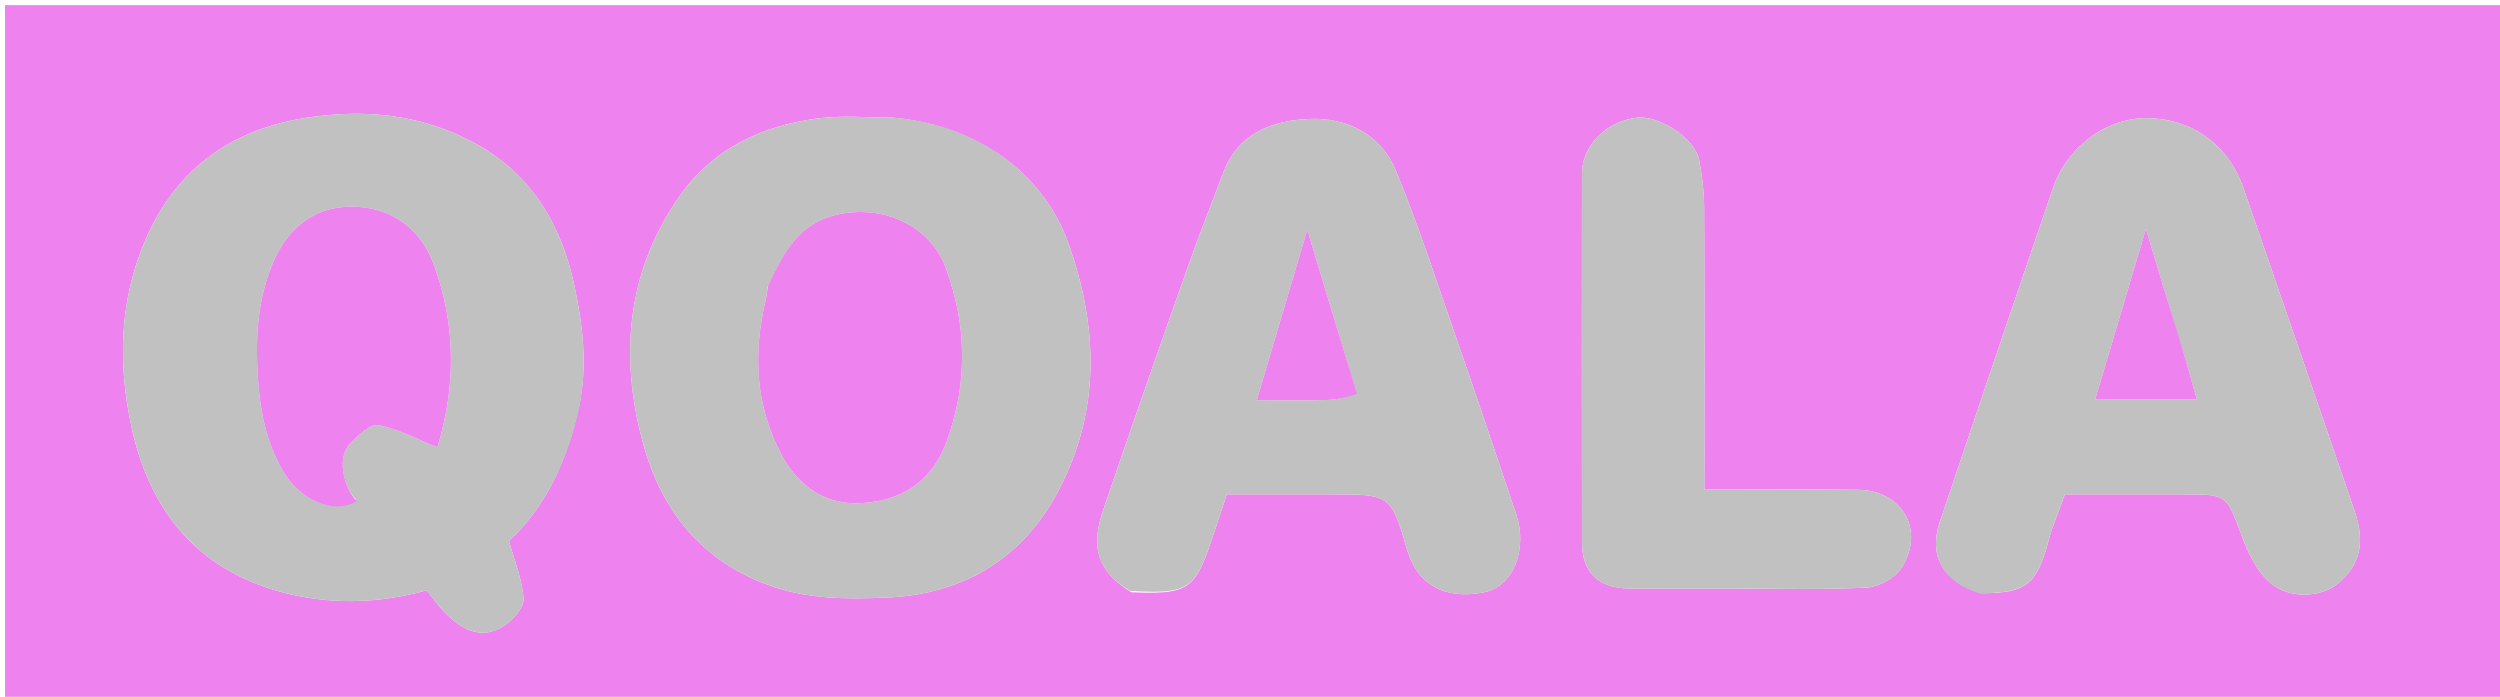 <svg version="1.1" id="Layer_1" xmlns="http://www.w3.org/2000/svg" xmlns:xlink="http://www.w3.org/1999/xlink" x="0px" y="0px"
	 width="100%" viewBox="0 0 531 148" enable-background="new 0 0 531 148" xml:space="preserve">
<path fill="#ee82ee00" opacity="1" stroke="none" 
	d="
M345,149 
	C230.042,149 115.584,149 1.063,149 
	C1.063,99.727 1.063,50.454 1.063,1.09 
	C178,1.09 355,1.09 531.966,1.09 
	C531.966,50.416 531.966,99.708 531.966,149 
	C469.787,149 407.644,149 345,149 
M122.999,86.256 
	C124.844,77.584 123.787,68.996 121.961,60.502 
	C119.128,47.328 112.511,36.597 100.348,30.14 
	C89.366,24.31 77.557,23.119 65.316,24.976 
	C49.317,27.403 37.624,35.725 31.087,50.501 
	C25.312,63.555 24.947,77.291 28.025,91.106 
	C31.884,108.427 41.706,120.628 59.155,125.572 
	C69.613,128.535 80.264,128.273 90.665,125.367 
	C96.665,133.919 101.96,136.389 107.278,132.768 
	C109.106,131.523 111.328,128.947 111.201,127.13 
	C110.919,123.088 109.267,119.142 108.106,114.909 
	C115.795,107.751 120.452,98.031 122.999,86.256 
M189.635,24.993 
	C184.464,24.995 179.23,24.483 174.134,25.102 
	C161.873,26.591 151.221,31.637 144.061,42.05 
	C133.1,57.992 131.596,75.68 136.514,93.89 
	C140.439,108.424 148.972,119.26 163.828,124.483 
	C171.829,127.296 179.967,127.267 188.135,126.936 
	C204.582,126.271 217.233,118.669 224.86,104.141 
	C233.694,87.313 233.284,69.729 227.057,52.041 
	C221.332,35.78 206.391,26.482 189.635,24.993 
M240.315,125.801 
	C255.228,126.387 253.854,124.73 260.574,105.001 
	C267.802,105.001 275.121,105.001 282.44,105.001 
	C295.18,105.001 295.428,104.929 298.858,116.701 
	C301.523,125.849 308.957,127.092 315.307,125.78 
	C321.478,124.506 324.512,116.644 322.039,109.242 
	C317.848,96.7 313.615,84.171 309.27,71.681 
	C305.136,59.798 301.26,47.798 296.457,36.185 
	C293.304,28.56 286.06,24.952 278.248,25.258 
	C270.603,25.556 263.1,28.026 259.897,36.509 
	C257.45,42.991 254.86,49.422 252.553,55.954 
	C246.379,73.437 240.222,90.927 234.269,108.486 
	C231.65,116.211 233.012,121.335 240.315,125.801 
M420.836,125.999 
	C430.362,125.997 432.577,124.176 435.092,114.887 
	C436.002,111.526 437.406,108.3 438.589,105.001 
	C447.183,105.001 455.511,105.001 463.839,105.001 
	C473.142,105.001 472.908,105.088 476.136,113.802 
	C477.484,117.443 479.391,121.423 482.242,123.83 
	C486.388,127.331 492.979,126.809 496.377,124.079 
	C501.179,120.221 502.472,115.433 500.14,108.605 
	C492.33,85.729 484.429,62.885 476.537,40.037 
	C473.038,29.905 464.782,25.283 456.337,25.088 
	C447.479,24.883 439.031,31.239 436.063,39.912 
	C427.969,63.561 419.961,87.241 411.989,110.931 
	C409.599,118.035 412.642,123.597 420.836,125.999 
M367.5,125 
	C377.157,125 386.83,125.294 396.462,124.804 
	C399.049,124.673 402.479,122.776 403.865,120.623 
	C408.976,112.682 404.07,104.137 394.635,104.029 
	C383.871,103.906 373.104,104 362.009,104 
	C362.009,83.698 362.059,63.917 361.961,44.138 
	C361.944,40.734 361.549,37.282 360.878,33.943 
	C359.947,29.307 352.332,24.396 347.539,25.011 
	C341.115,25.835 336.013,31.001 336.009,36.8 
	C335.99,62.942 335.984,89.083 336.013,115.224 
	C336.02,121.549 339.561,124.962 346.02,124.992 
	C352.846,125.024 359.673,125 367.5,125 
z"/>
<path fill="#C1C1C1" opacity="1" stroke="none" 
	d="
M122.997,86.699 
	C120.452,98.031 115.795,107.751 108.106,114.909 
	C109.267,119.142 110.919,123.088 111.201,127.13 
	C111.328,128.947 109.106,131.523 107.278,132.768 
	C101.96,136.389 96.665,133.919 90.665,125.367 
	C80.264,128.273 69.613,128.535 59.155,125.572 
	C41.706,120.628 31.884,108.427 28.025,91.106 
	C24.947,77.291 25.312,63.555 31.087,50.501 
	C37.624,35.725 49.317,27.403 65.316,24.976 
	C77.557,23.119 89.366,24.31 100.348,30.14 
	C112.511,36.597 119.128,47.328 121.961,60.502 
	C123.787,68.996 124.844,77.584 122.997,86.699 
M75.586,106.092 
	C72.502,102.759 71.757,96.791 74.433,94.147 
	C76.125,92.476 78.645,89.973 80.329,90.292 
	C84.587,91.099 88.582,93.29 92.902,95.014 
	C96.708,82.522 97.034,69.249 92.054,55.975 
	C89.282,48.584 83.317,44.339 75.919,43.933 
	C66.092,43.394 60.718,49.403 58.033,55.668 
	C54.578,63.731 54.218,72.12 54.823,80.84 
	C55.297,87.672 56.613,93.979 59.988,99.88 
	C63.633,106.25 70.77,109.363 75.586,106.092 
z"/>
<path fill="#C1C1C1" opacity="1" stroke="none" 
	d="
M190.085,24.996 
	C206.391,26.482 221.332,35.78 227.057,52.041 
	C233.284,69.729 233.694,87.313 224.86,104.141 
	C217.233,118.669 204.582,126.271 188.135,126.936 
	C179.967,127.267 171.829,127.296 163.828,124.483 
	C148.972,119.26 140.439,108.424 136.514,93.89 
	C131.596,75.68 133.1,57.992 144.061,42.05 
	C151.221,31.637 161.873,26.591 174.134,25.102 
	C179.23,24.483 184.464,24.995 190.085,24.996 
M163.035,60.945 
	C162.895,61.906 162.824,62.883 162.603,63.825 
	C159.948,75.098 160.444,86.067 165.934,96.48 
	C169.55,103.34 175.38,107.353 183.109,106.855 
	C191.582,106.308 198.022,102.256 201.122,93.65 
	C205.574,81.29 205.357,68.971 200.861,56.859 
	C197.467,47.716 187.34,43.379 177.725,45.603 
	C169.551,47.495 166.464,53.695 163.035,60.945 
z"/>
<path fill="#C1C1C1" opacity="1" stroke="none" 
	d="
M240.024,125.512 
	C233.012,121.335 231.65,116.211 234.269,108.486 
	C240.222,90.927 246.379,73.437 252.553,55.954 
	C254.86,49.422 257.45,42.991 259.897,36.509 
	C263.1,28.026 270.603,25.556 278.248,25.258 
	C286.06,24.952 293.304,28.56 296.457,36.185 
	C301.26,47.798 305.136,59.798 309.27,71.681 
	C313.615,84.171 317.848,96.7 322.039,109.242 
	C324.512,116.644 321.478,124.506 315.307,125.78 
	C308.957,127.092 301.523,125.849 298.858,116.701 
	C295.428,104.929 295.18,105.001 282.44,105.001 
	C275.121,105.001 267.802,105.001 260.574,105.001 
	C253.854,124.73 255.228,126.387 240.024,125.512 
M288.051,83.273 
	C284.657,72.007 281.263,60.741 277.666,48.801 
	C273.951,61.329 270.497,72.978 266.933,85 
	C272.252,85 277.066,85.1 281.873,84.955 
	C284.064,84.889 286.24,84.339 288.051,83.273 
z"/>
<path fill="#C1C1C1" opacity="1" stroke="none" 
	d="
M420.41,125.998 
	C412.642,123.597 409.599,118.035 411.989,110.931 
	C419.961,87.241 427.969,63.561 436.063,39.912 
	C439.031,31.239 447.479,24.883 456.337,25.088 
	C464.782,25.283 473.038,29.905 476.537,40.037 
	C484.429,62.885 492.33,85.729 500.14,108.605 
	C502.472,115.433 501.179,120.221 496.377,124.079 
	C492.979,126.809 486.388,127.331 482.242,123.83 
	C479.391,121.423 477.484,117.443 476.136,113.802 
	C472.908,105.088 473.142,105.001 463.839,105.001 
	C455.511,105.001 447.183,105.001 438.589,105.001 
	C437.406,108.3 436.002,111.526 435.092,114.887 
	C432.577,124.176 430.362,125.997 420.41,125.998 
M462.504,71.002 
	C460.321,63.723 458.138,56.444 455.791,48.616 
	C452.073,61.121 448.591,72.83 445.034,84.79 
	C452.338,84.79 459.428,84.79 466.59,84.79 
	C465.371,80.413 464.156,76.055 462.504,71.002 
z"/>
<path fill="#C1C1C1" opacity="1" stroke="none" 
	d="
M367,125 
	C359.673,125 352.846,125.024 346.02,124.992 
	C339.561,124.962 336.02,121.549 336.013,115.224 
	C335.984,89.083 335.99,62.942 336.009,36.8 
	C336.013,31.001 341.115,25.835 347.539,25.011 
	C352.332,24.396 359.947,29.307 360.878,33.943 
	C361.549,37.282 361.944,40.734 361.961,44.138 
	C362.059,63.917 362.009,83.698 362.009,104 
	C373.104,104 383.871,103.906 394.635,104.029 
	C404.07,104.137 408.976,112.682 403.865,120.623 
	C402.479,122.776 399.049,124.673 396.462,124.804 
	C386.83,125.294 377.157,125 367,125 
z"/>
<path fill="#ee82ee00" opacity="1" stroke="none" 
	d="
M75.757,106.469 
	C70.77,109.363 63.633,106.25 59.988,99.88 
	C56.613,93.979 55.297,87.672 54.823,80.84 
	C54.218,72.12 54.578,63.731 58.033,55.668 
	C60.718,49.403 66.092,43.394 75.919,43.933 
	C83.317,44.339 89.282,48.584 92.054,55.975 
	C97.034,69.249 96.708,82.522 92.902,95.014 
	C88.582,93.29 84.587,91.099 80.329,90.292 
	C78.645,89.973 76.125,92.476 74.433,94.147 
	C71.757,96.791 72.502,102.759 75.757,106.469 
z"/>
<path fill="#ee82ee00" opacity="1" stroke="none" 
	d="
M163.176,60.561 
	C166.464,53.695 169.551,47.495 177.725,45.603 
	C187.34,43.379 197.467,47.716 200.861,56.859 
	C205.357,68.971 205.574,81.29 201.122,93.65 
	C198.022,102.256 191.582,106.308 183.109,106.855 
	C175.38,107.353 169.55,103.34 165.934,96.48 
	C160.444,86.067 159.948,75.098 162.603,63.825 
	C162.824,62.883 162.895,61.906 163.176,60.561 
z"/>
<path fill="#ee82ee00" opacity="1" stroke="none" 
	d="
M288.237,83.641 
	C286.24,84.339 284.064,84.889 281.873,84.955 
	C277.066,85.1 272.252,85 266.933,85 
	C270.497,72.978 273.951,61.329 277.666,48.801 
	C281.263,60.741 284.657,72.007 288.237,83.641 
z"/>
<path fill="#ee82ee00" opacity="1" stroke="none" 
	d="
M462.723,71.35 
	C464.156,76.055 465.371,80.413 466.59,84.79 
	C459.428,84.79 452.338,84.79 445.034,84.79 
	C448.591,72.83 452.073,61.121 455.791,48.616 
	C458.138,56.444 460.321,63.723 462.723,71.35 
z"/>
</svg>